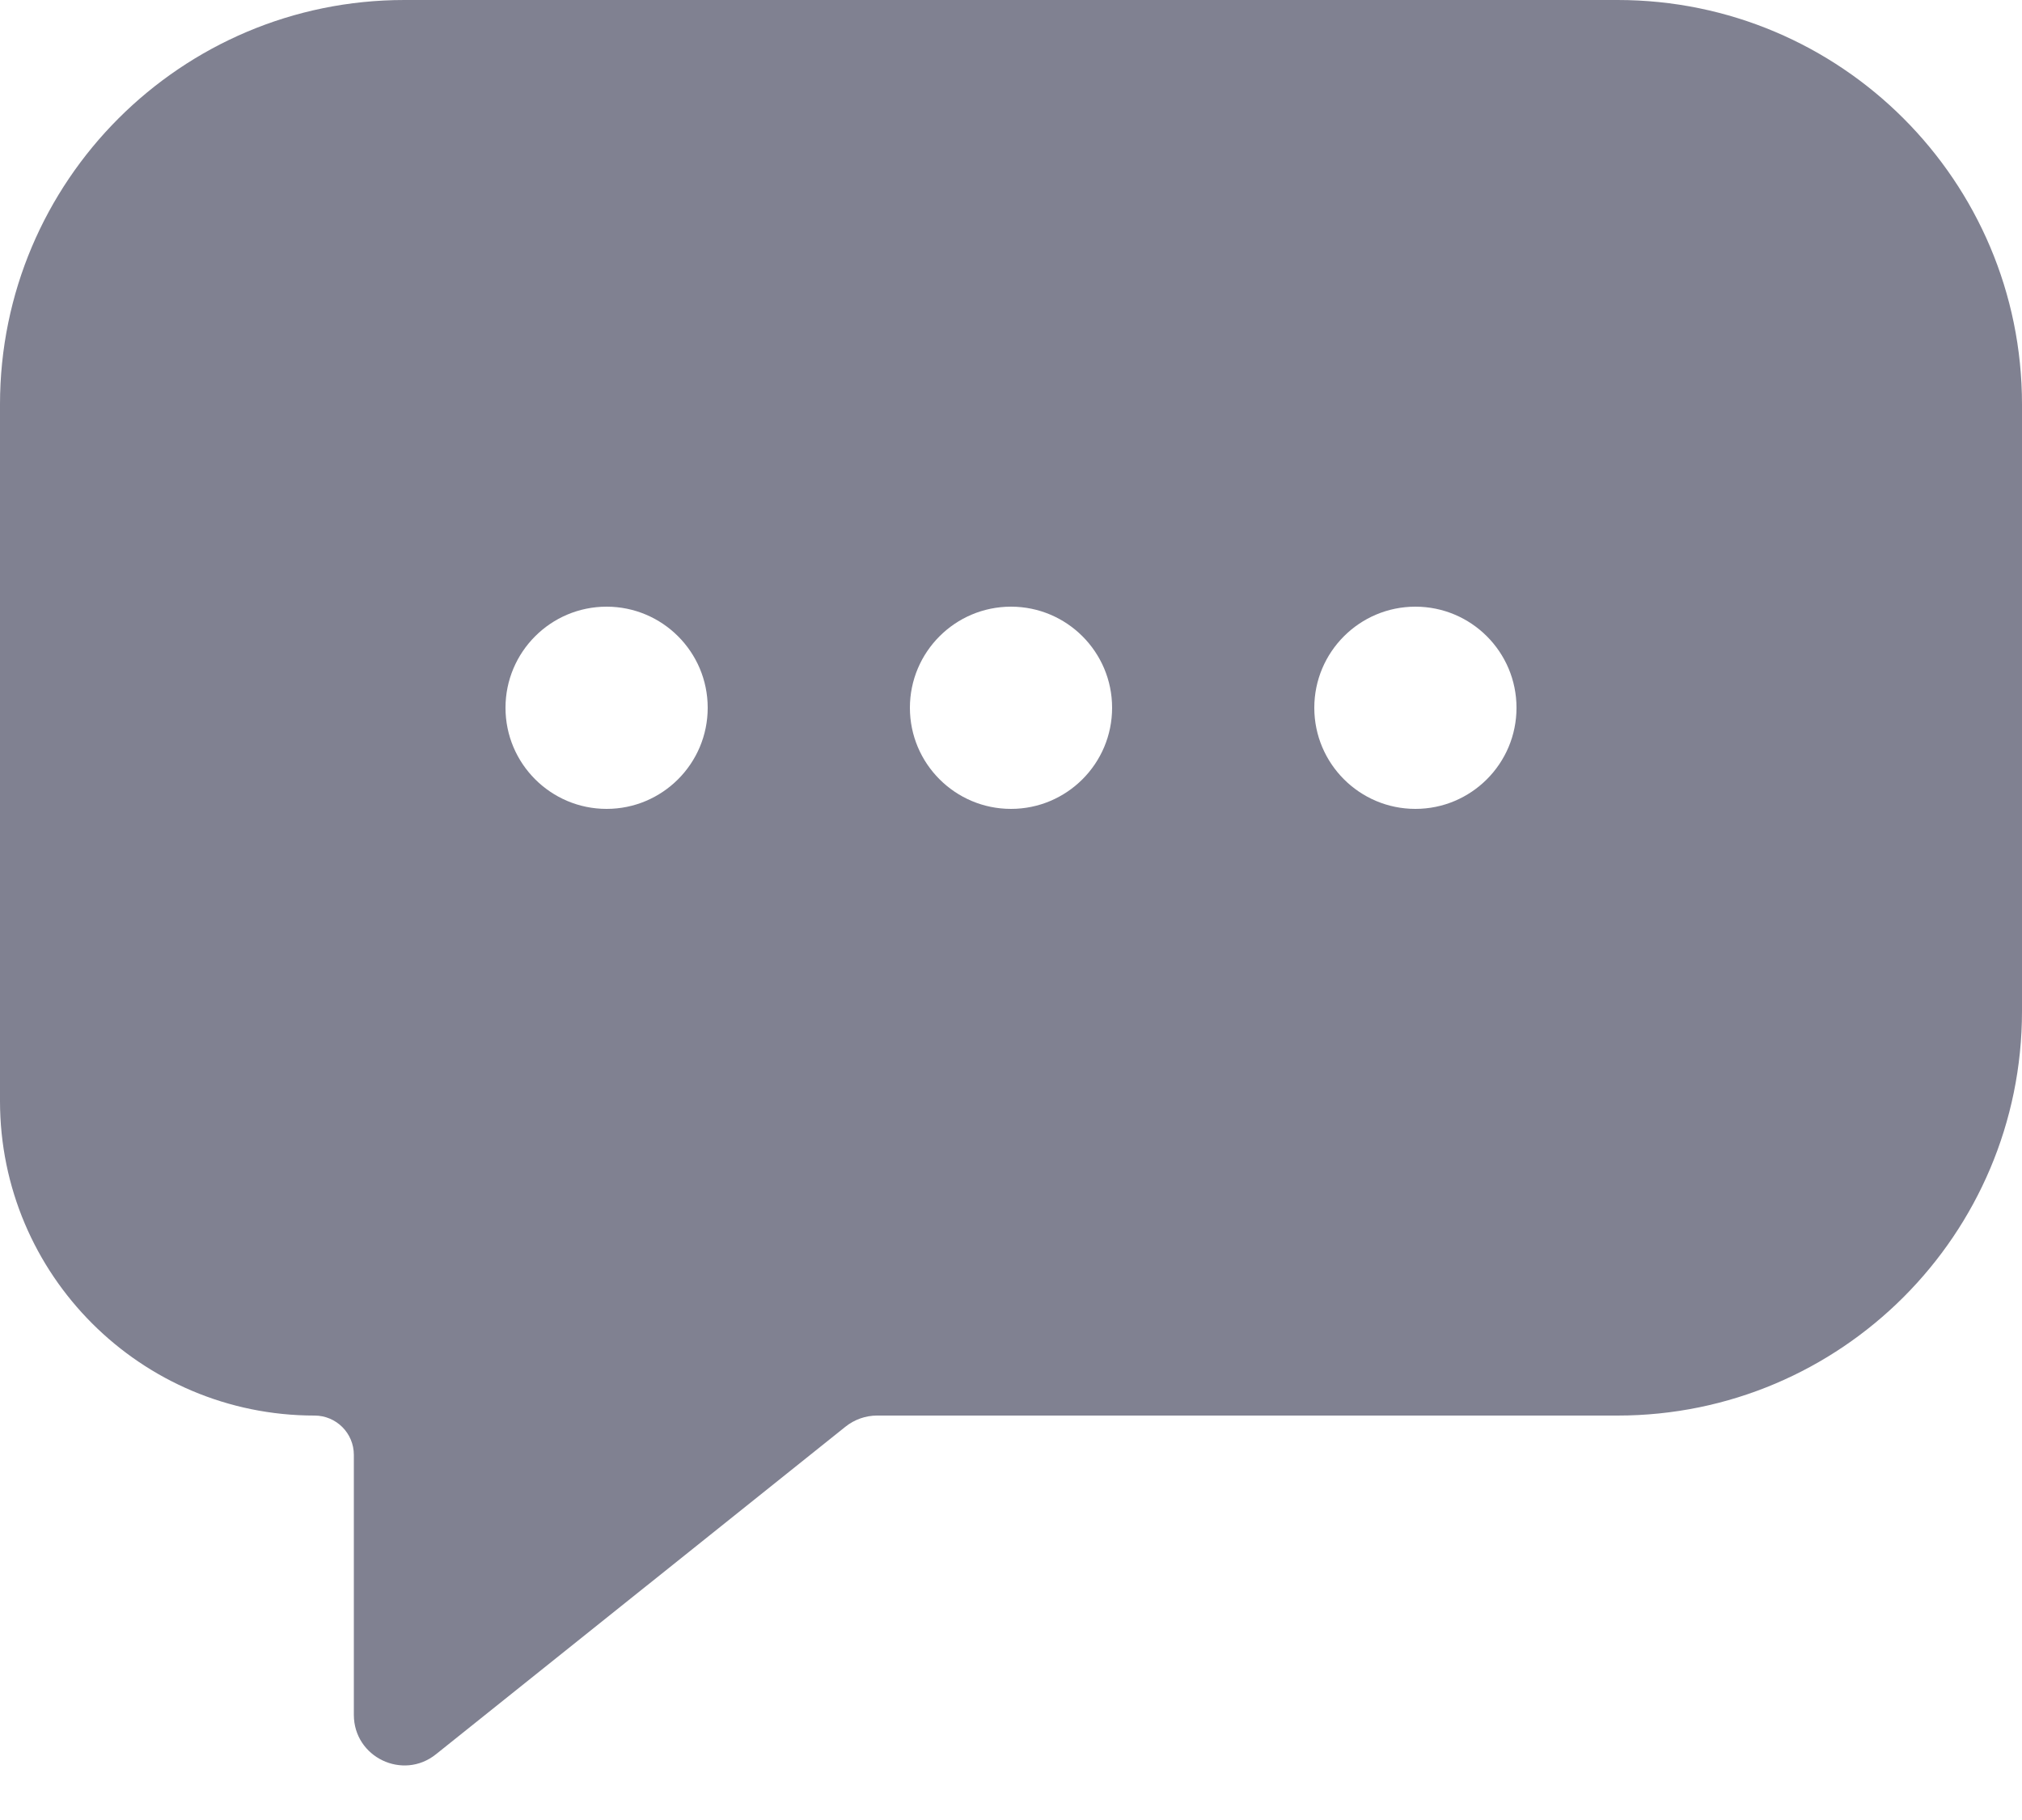 <svg width="20" height="18" viewBox="0 0 20 18" fill="none" xmlns="http://www.w3.org/2000/svg">
<path fill-rule="evenodd" clip-rule="evenodd" d="M4 0C1.791 0 0 1.791 0 4V10.889C0 12.607 1.393 14 3.111 14C3.326 14 3.5 14.174 3.5 14.389V16.96C3.5 17.379 3.985 17.612 4.312 17.35L8.363 14.11C8.452 14.039 8.562 14 8.675 14H16C18.209 14 20 12.209 20 10V4C20 1.791 18.209 0 16 0H4ZM6 8C6.552 8 7 7.552 7 7C7 6.448 6.552 6 6 6C5.448 6 5 6.448 5 7C5 7.552 5.448 8 6 8ZM11 7C11 7.552 10.552 8 10 8C9.448 8 9 7.552 9 7C9 6.448 9.448 6 10 6C10.552 6 11 6.448 11 7ZM14 8C14.552 8 15 7.552 15 7C15 6.448 14.552 6 14 6C13.448 6 13 6.448 13 7C13 7.552 13.448 8 14 8Z" fill="#808191"/>
</svg>
